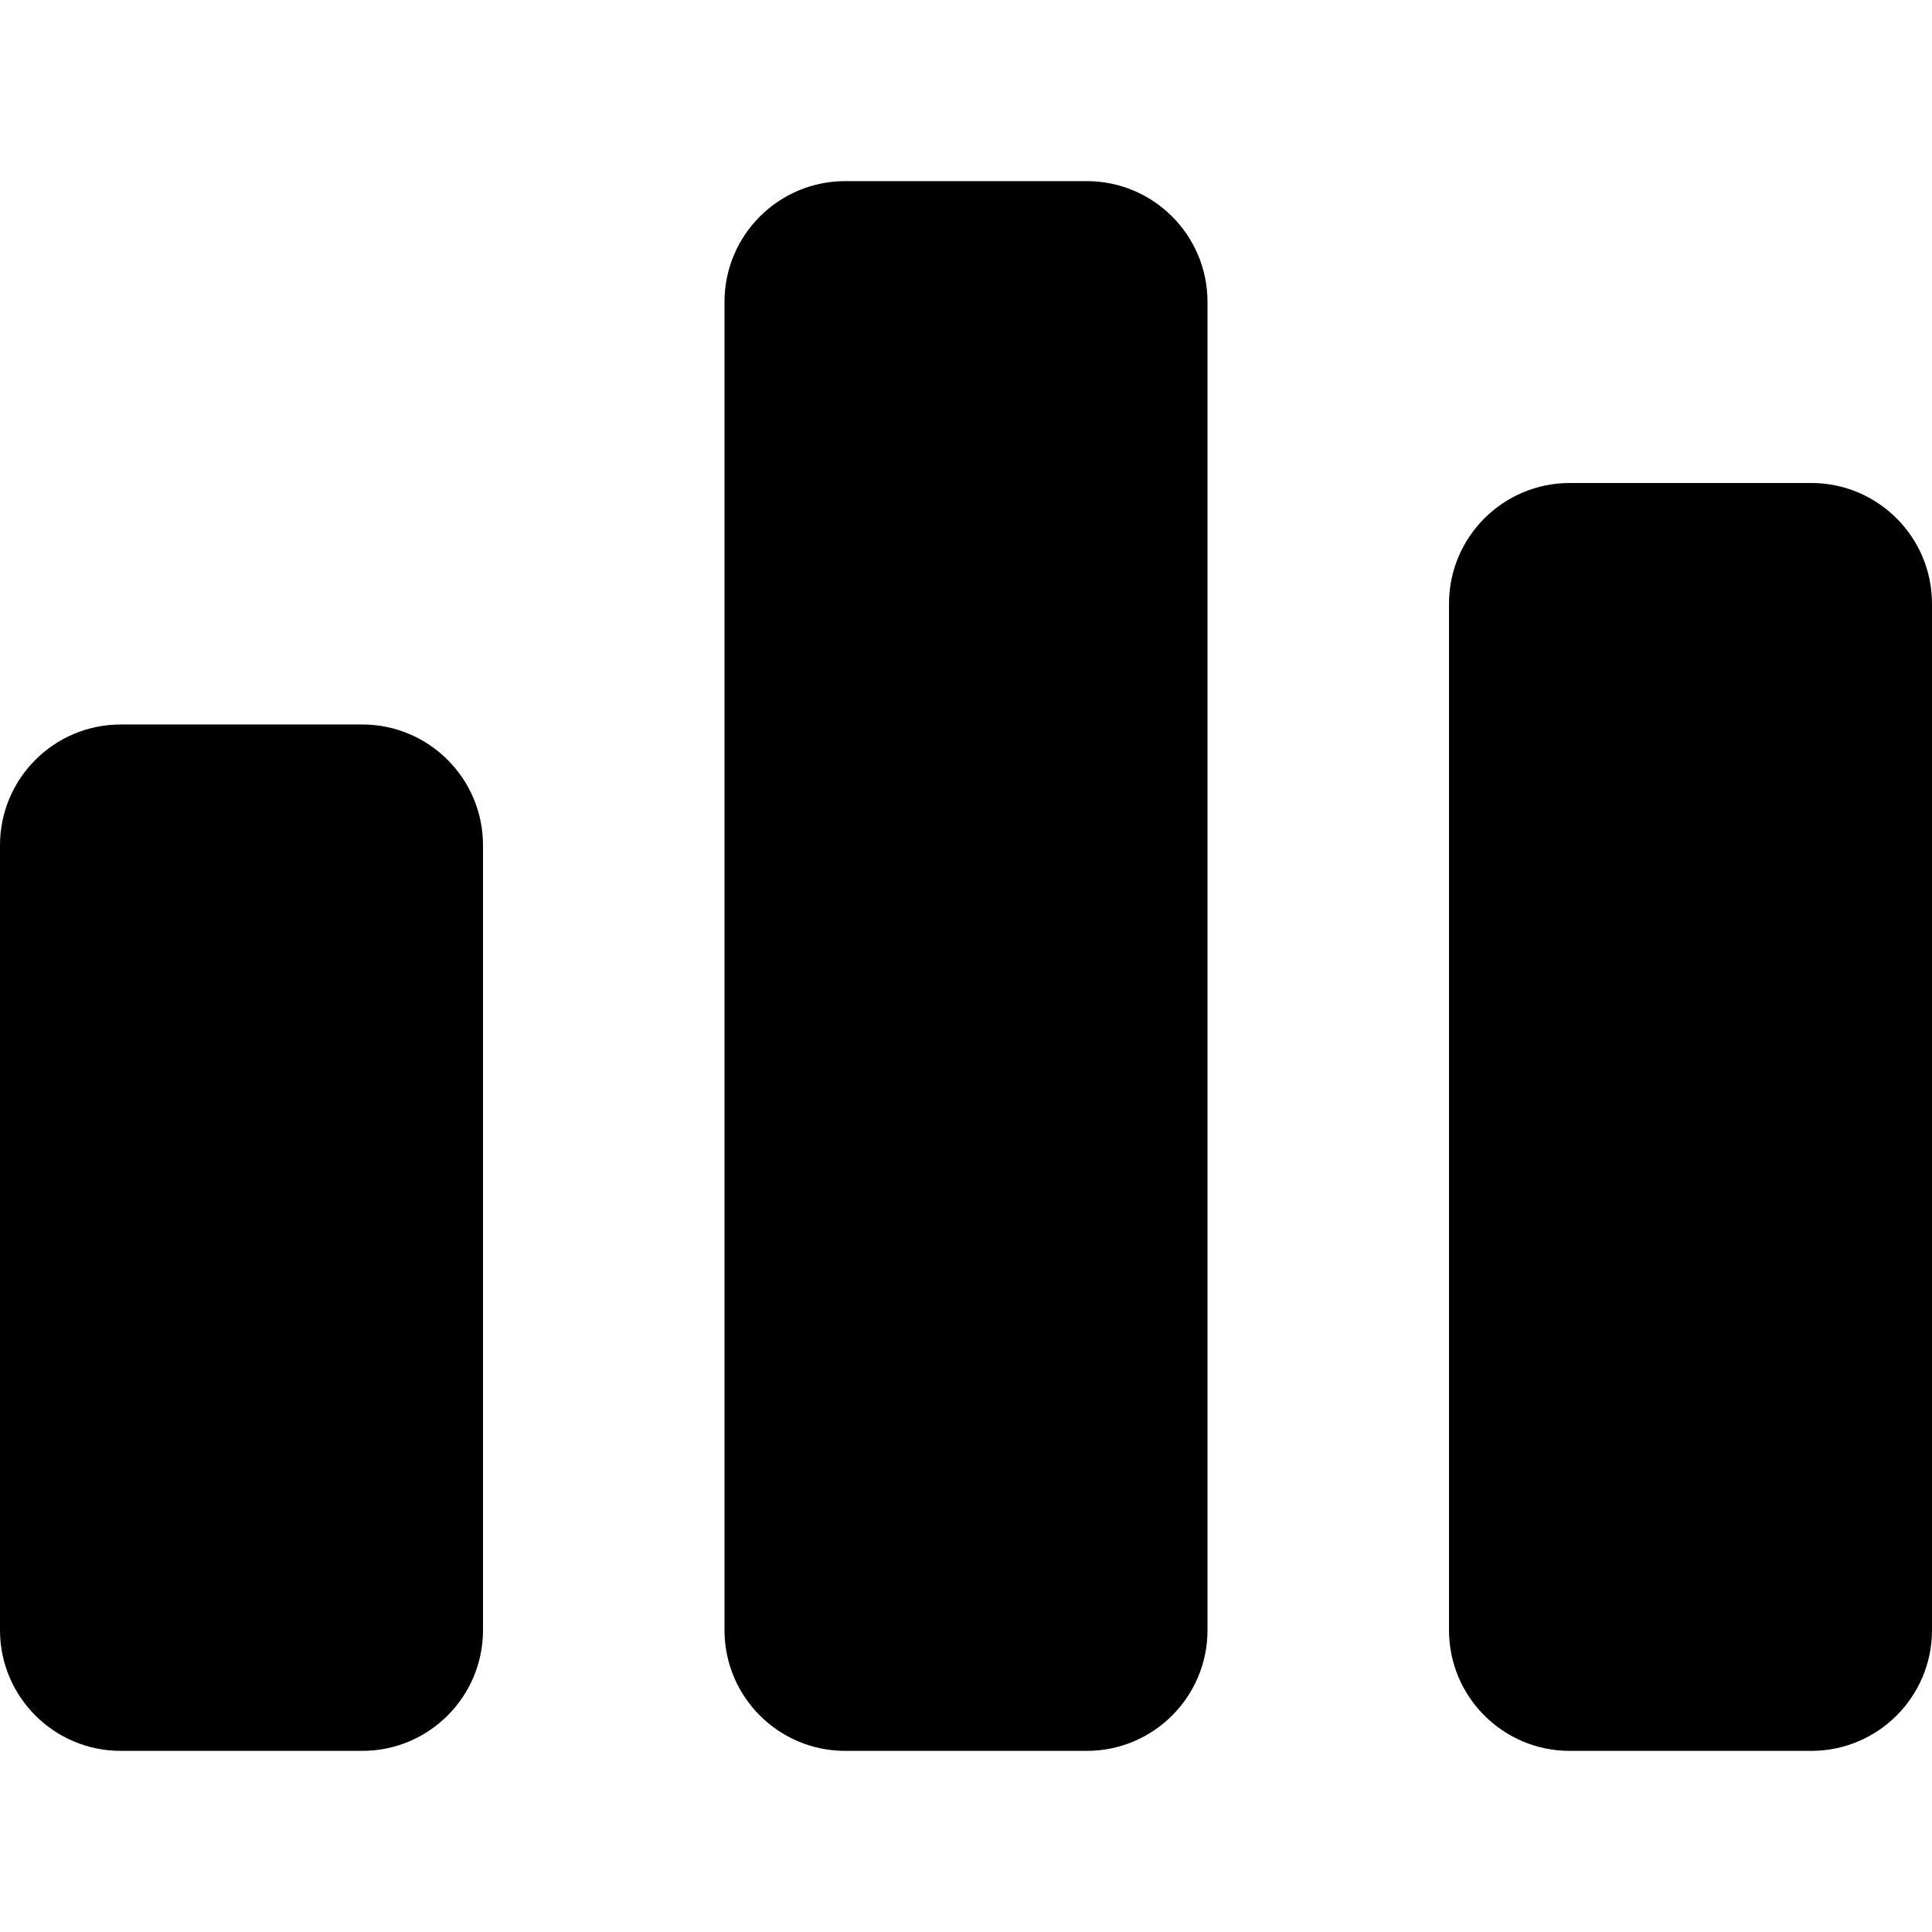 <svg xmlns="http://www.w3.org/2000/svg" xmlns:xlink="http://www.w3.org/1999/xlink" version="1.1" id="Layer_1" x="0px" y="0px" viewBox="0 0 280.027 280.027" style="enable-background:new 0 0 280.027 280.027;" xml:space="preserve" width="512" height="512" class=""><g><g><path style="fill:#000000" d="M17.502,105.009h35.003c9.661,0,17.502,7.832,17.502,17.502v113.761   c0,9.67-7.841,17.502-17.502,17.502H17.502C7.841,253.774,0,245.942,0,236.272V122.511C0,112.841,7.841,105.009,17.502,105.009z" data-original="#26A6D1" class="active-path" data-old_color="#000000"></path><path style="fill:#000000" d="M122.512,26.252h35.003c9.661,0,17.502,7.841,17.502,17.502v192.519   c0,9.67-7.841,17.502-17.502,17.502h-35.003c-9.661,0-17.502-7.832-17.502-17.502V43.753   C105.01,34.092,112.851,26.252,122.512,26.252z" data-original="#3DB39E" class="" data-old_color="#000000"></path><path style="fill:#000000" d="M227.522,70.006h35.003c9.661,0,17.502,7.841,17.502,17.502v148.765   c0,9.67-7.841,17.502-17.502,17.502h-35.003c-9.661,0-17.502-7.832-17.502-17.502V87.508   C210.021,77.847,217.861,70.006,227.522,70.006z" data-original="#E2574C" class="" data-old_color="#000000"></path></g></g> </svg>